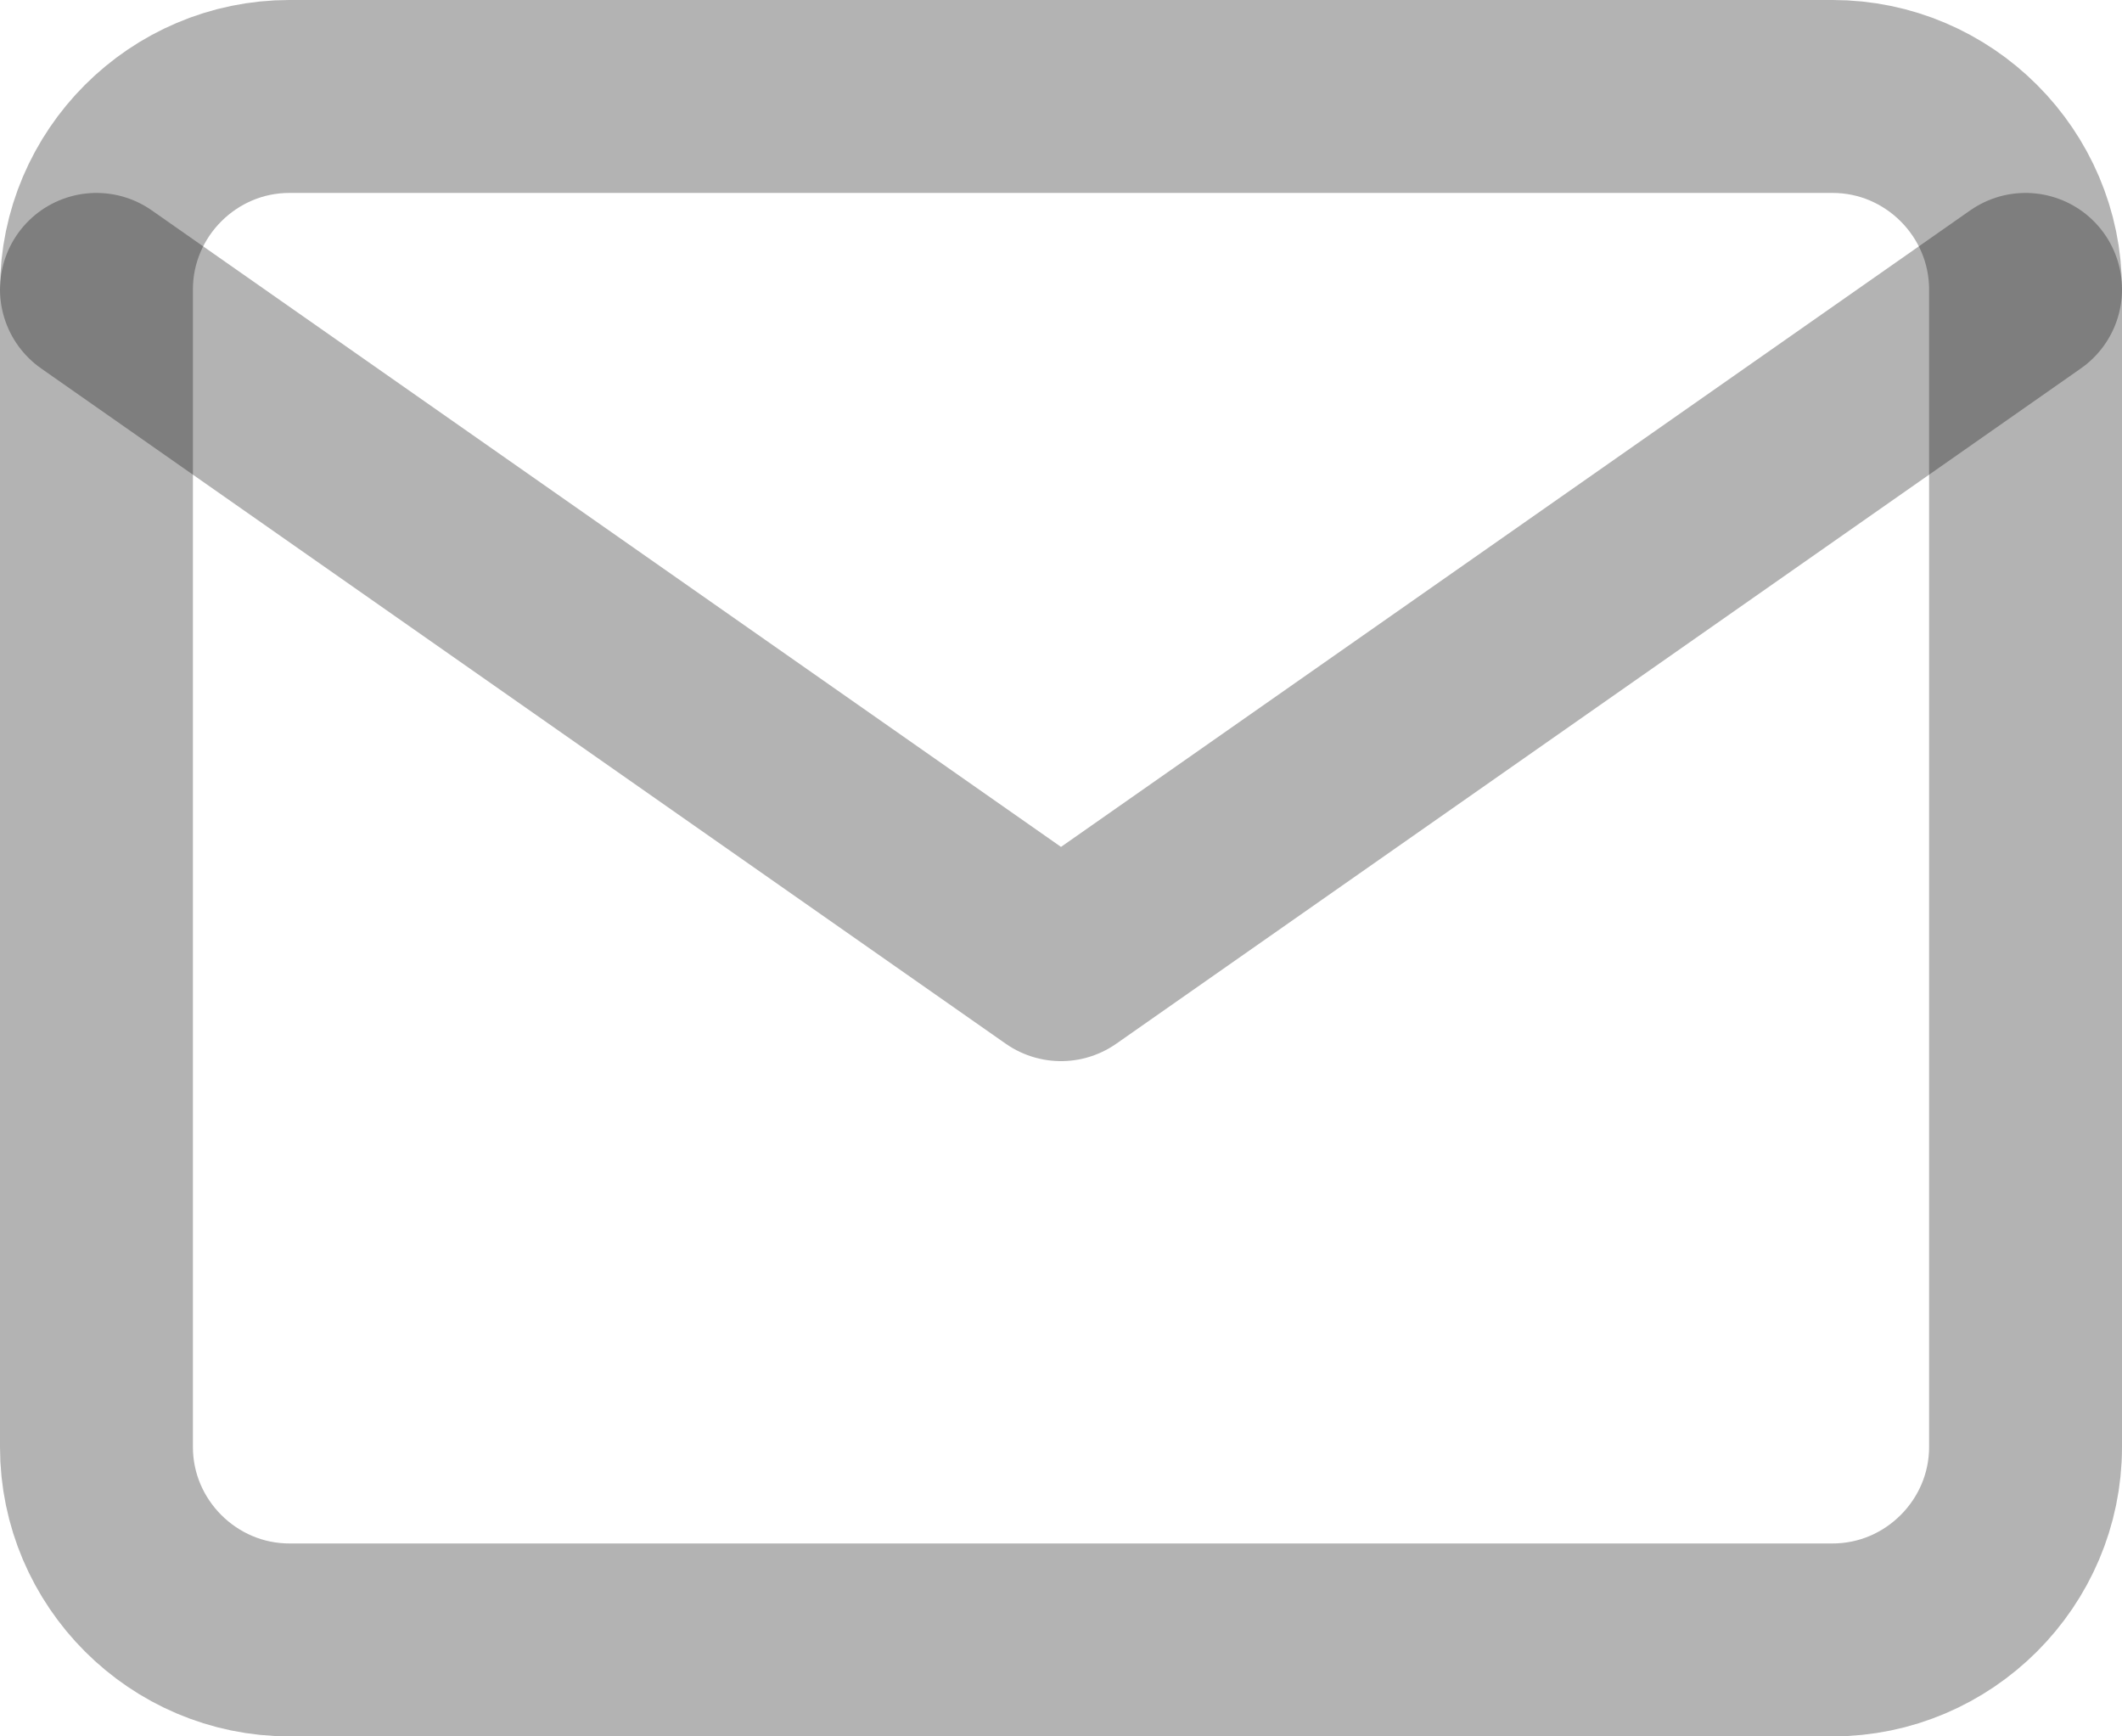 <svg width="22" height="18" viewBox="0 0 22 18" fill="none" xmlns="http://www.w3.org/2000/svg">
<path d="M3 1H19C20.1 1 21 1.9 21 3V15C21 16.1 20.1 17 19 17H3C1.9 17 1 16.1 1 15V3C1 1.9 1.9 1 3 1Z" stroke="black" stroke-opacity="0.3" stroke-width="2" stroke-linecap="round" stroke-linejoin="round"/>
<path d="M21 3L11 10L1 3" stroke="black" stroke-opacity="0.3" stroke-width="2" stroke-linecap="round" stroke-linejoin="round"/>
</svg>
